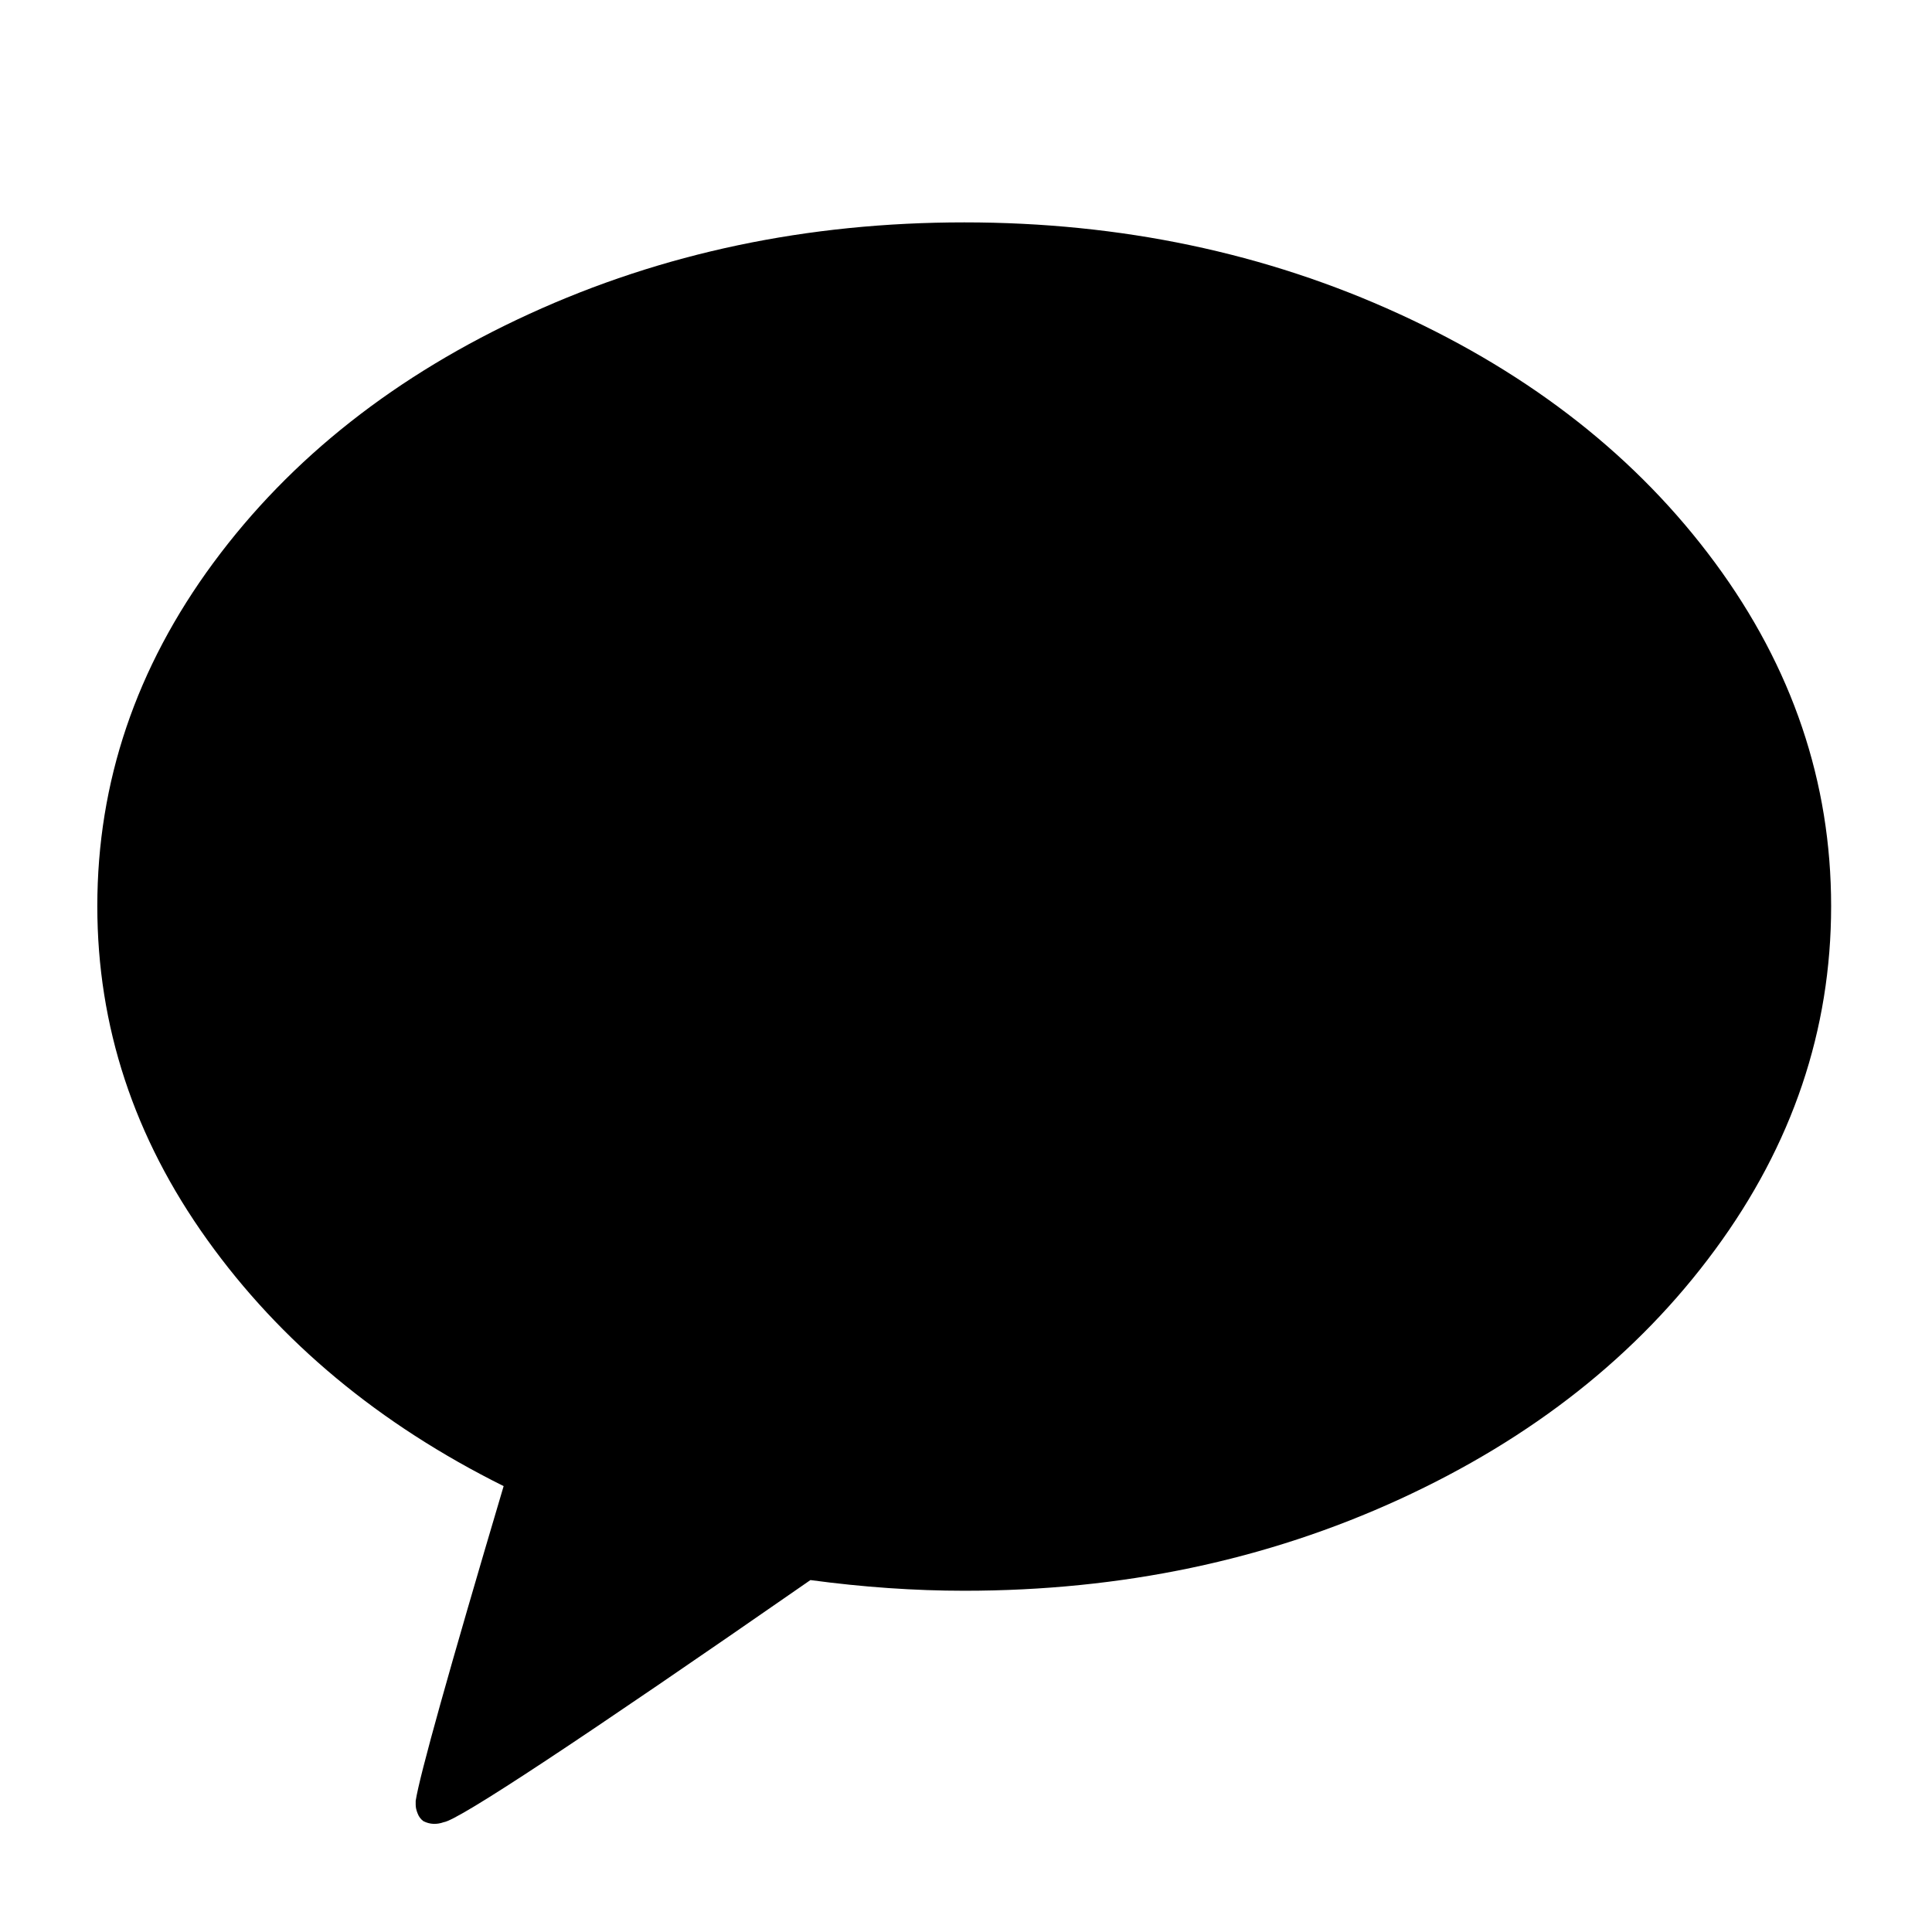 <svg width="19" height="19" viewBox="0 0 19 19" fill="none" xmlns="http://www.w3.org/2000/svg">
<g id="kakao 1" clip-path="url(#clip0_2139_7198)">
<path id="Vector" d="M9.483 2.187C11.024 2.187 12.45 2.487 13.759 3.087C15.069 3.687 16.105 4.503 16.866 5.534C17.627 6.566 18.008 7.692 18.008 8.911C18.008 10.13 17.627 11.257 16.866 12.291C16.105 13.326 15.071 14.144 13.764 14.744C12.457 15.344 11.03 15.644 9.483 15.644C8.994 15.644 8.49 15.609 7.97 15.539C5.711 17.107 4.509 17.901 4.364 17.92C4.294 17.945 4.227 17.942 4.164 17.91C4.138 17.891 4.119 17.866 4.107 17.834C4.094 17.802 4.088 17.774 4.088 17.748V17.71C4.126 17.463 4.414 16.431 4.953 14.615C3.729 14.006 2.757 13.198 2.037 12.191C1.317 11.185 0.957 10.091 0.957 8.911C0.957 7.692 1.338 6.566 2.099 5.534C2.86 4.503 3.896 3.687 5.206 3.087C6.515 2.487 7.941 2.187 9.483 2.187Z" fill="black"/>
</g>
<defs>
<clipPath id="clip0_2139_7198">
<rect width="18" height="18" fill="white" transform="translate(0.5 0.5)"/>
</clipPath>
</defs>
</svg>

